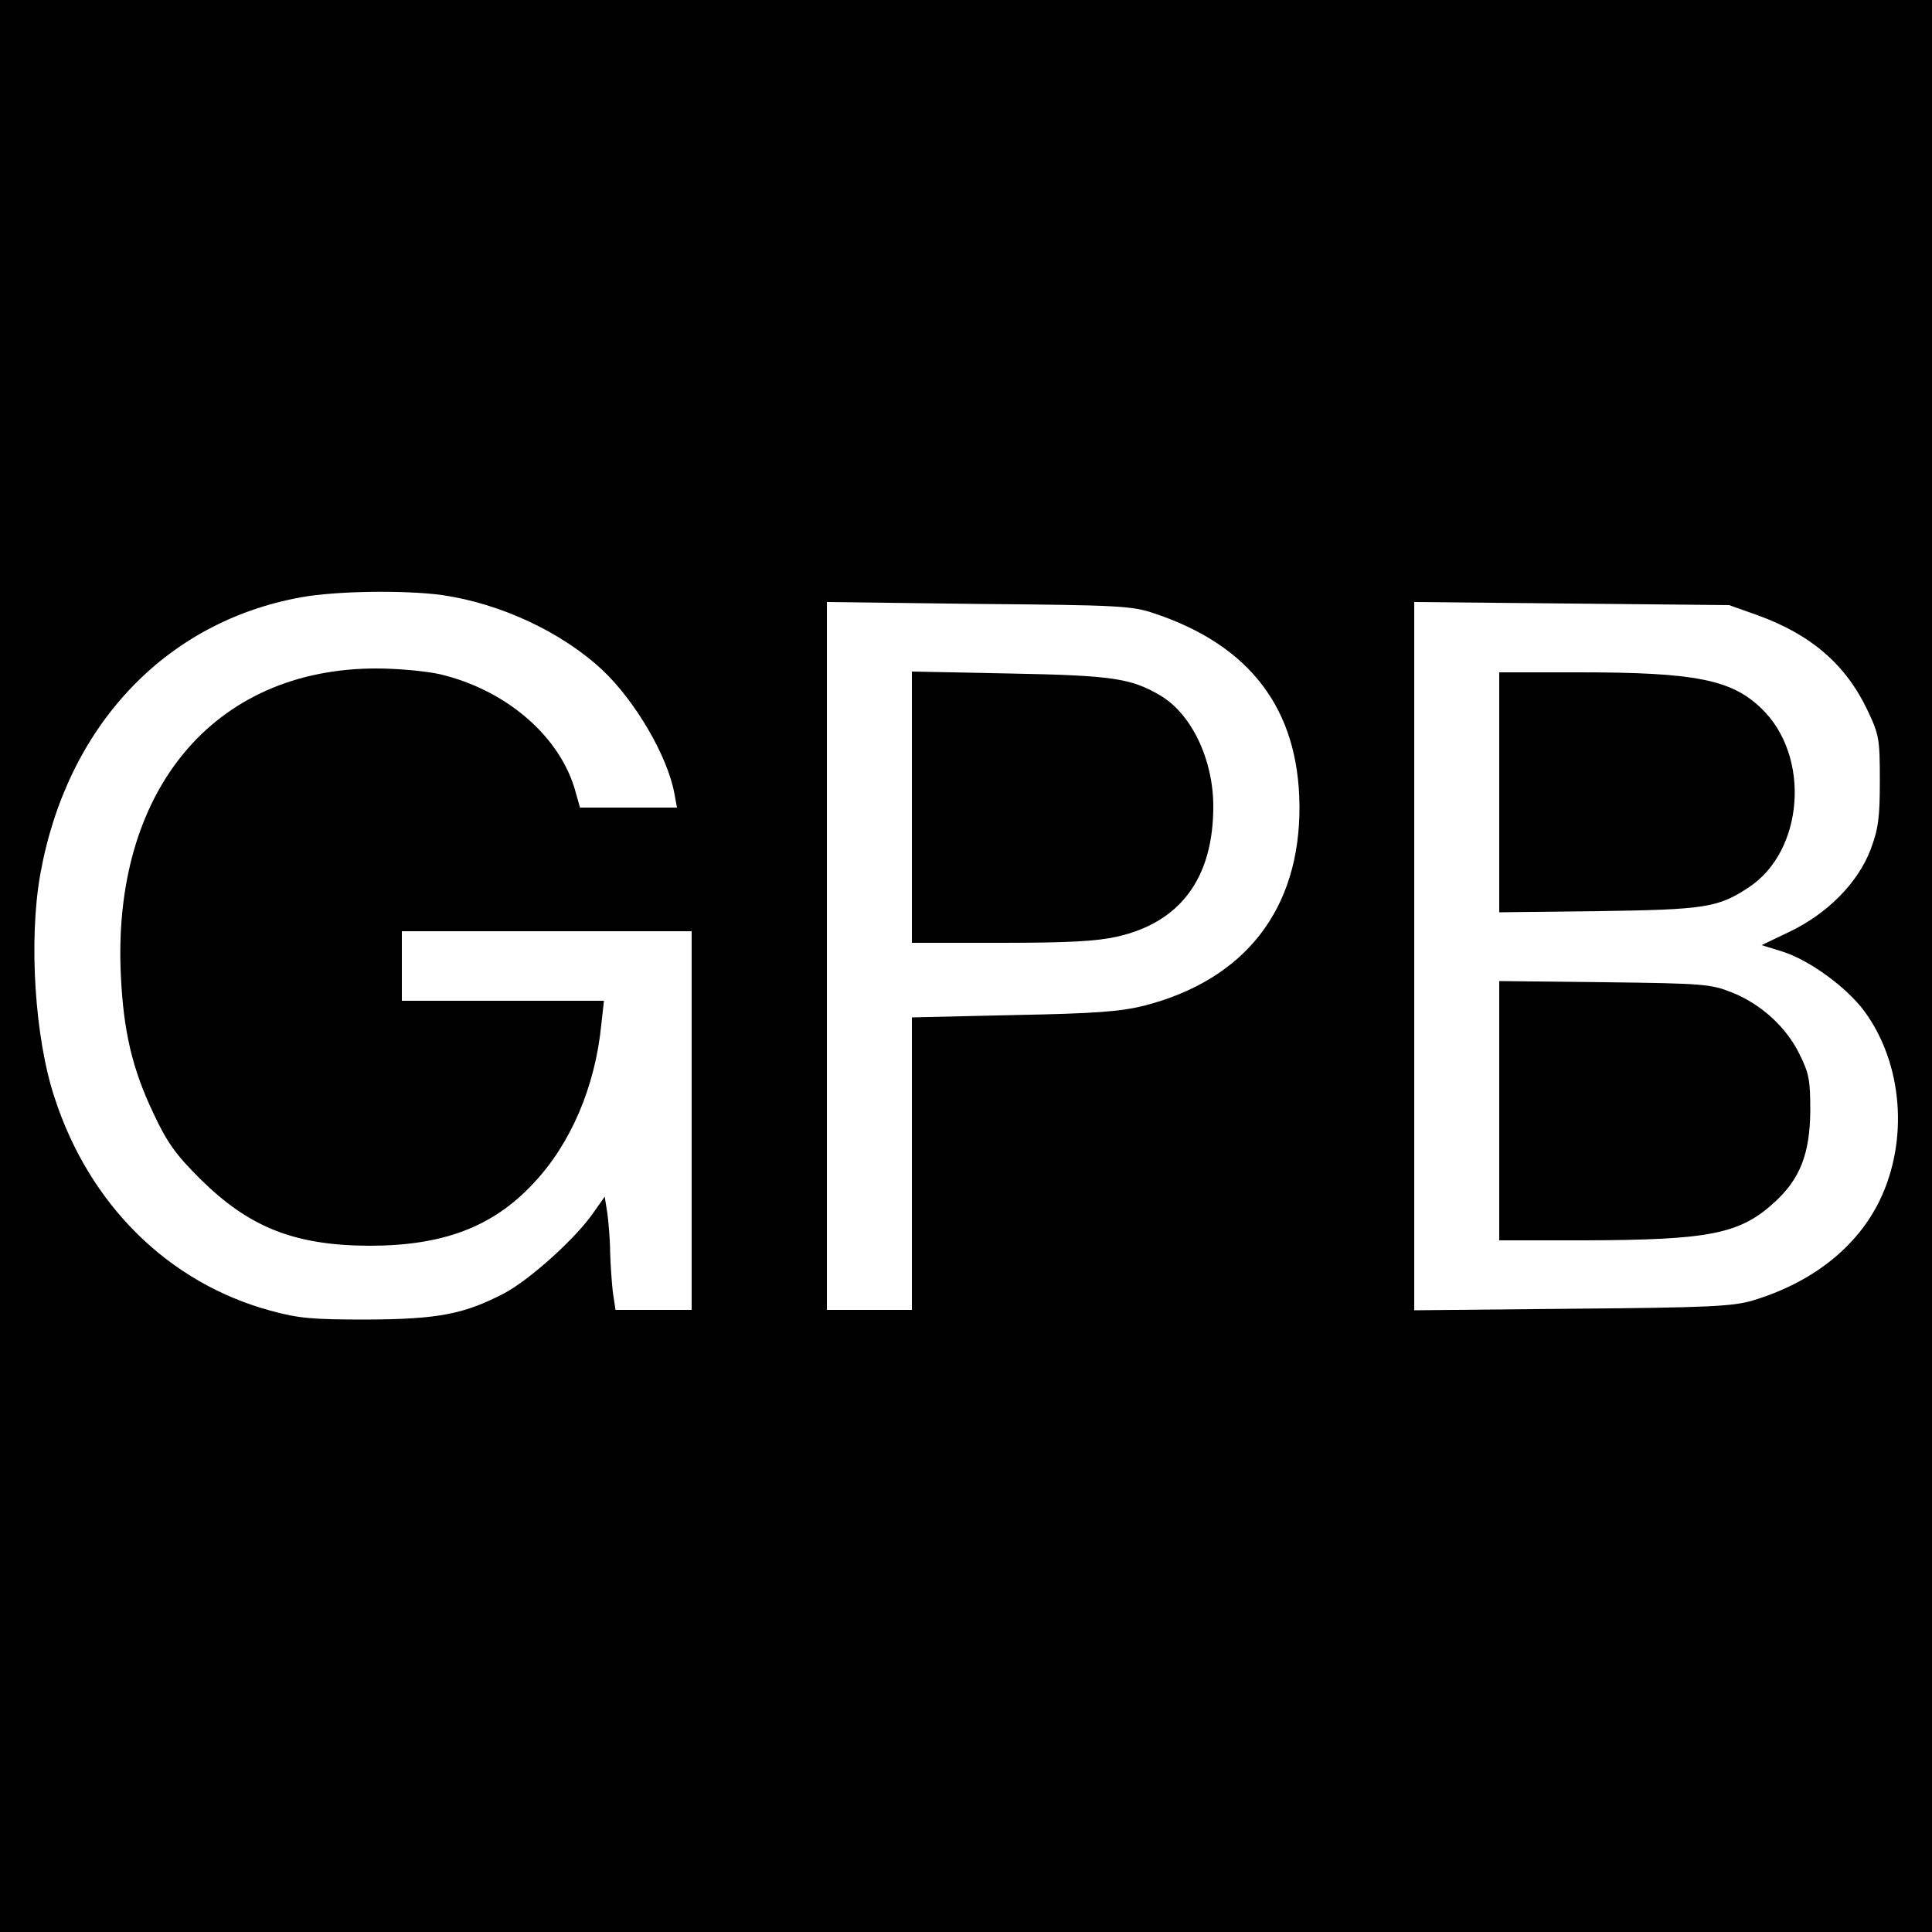 <?xml version="1.0" standalone="no"?>
<!DOCTYPE svg PUBLIC "-//W3C//DTD SVG 20010904//EN"
 "http://www.w3.org/TR/2001/REC-SVG-20010904/DTD/svg10.dtd">
<svg version="1.0" xmlns="http://www.w3.org/2000/svg"
 width="500pt" height="500pt" viewBox="0 0 500 500"
 preserveAspectRatio="xMidYMid meet">

<g transform="translate(0,500) scale(0.1,-0.1)"
fill="#000000" stroke="none">
<path d="M0 2500 l0 -2500 2500 0 2500 0 0 2500 0 2500 -2500 0 -2500 0 0
-2500z m1144 960 c152 -22 310 -96 415 -194 85 -80 168 -222 186 -318 l7 -38
-126 0 -125 0 -11 39 c-38 143 -178 265 -351 306 -35 8 -109 15 -165 15 -422
0 -686 -318 -661 -799 7 -140 29 -236 83 -350 36 -77 57 -107 121 -171 127
-126 244 -173 438 -174 191 0 320 48 426 162 96 102 159 249 175 409 l7 63
-262 0 -261 0 0 90 0 90 375 0 375 0 0 -490 0 -490 -99 0 -98 0 -7 46 c-3 26
-6 72 -7 103 0 31 -4 76 -7 100 l-7 44 -29 -41 c-45 -66 -165 -174 -231 -209
-104 -54 -170 -67 -355 -68 -142 0 -177 3 -250 23 -264 72 -469 274 -559 552
-51 154 -67 406 -37 576 68 383 322 654 674 718 92 17 271 19 366 6z m1842
-47 c250 -83 375 -249 377 -498 2 -268 -141 -451 -403 -518 -61 -15 -126 -20
-337 -24 l-263 -6 0 -378 0 -379 -110 0 -110 0 0 916 0 916 393 -5 c360 -3
397 -5 453 -24z m1562 -5 c139 -50 229 -128 285 -246 30 -63 32 -74 32 -182 0
-98 -4 -125 -24 -179 -33 -86 -112 -166 -211 -213 l-71 -34 55 -17 c69 -22
165 -92 211 -154 99 -135 115 -333 40 -489 -59 -122 -176 -214 -330 -260 -52
-15 -114 -18 -467 -21 l-408 -4 0 916 0 917 408 -4 407 -4 73 -26z"/>
<path d="M2360 2911 l0 -351 231 0 c174 0 247 4 300 16 164 37 249 152 249
337 0 121 -56 239 -137 287 -76 45 -126 52 -390 57 l-253 5 0 -351z"/>
<path d="M3880 2949 l0 -310 258 3 c274 4 308 9 387 61 144 94 162 341 33 464
-77 74 -170 93 -470 93 l-208 0 0 -311z"/>
<path d="M3880 2126 l0 -336 218 0 c327 1 405 16 496 100 65 60 90 125 91 235
0 79 -3 97 -28 147 -34 70 -100 130 -176 160 -53 21 -73 23 -328 26 l-273 3 0
-335z"/>
</g>
</svg>
